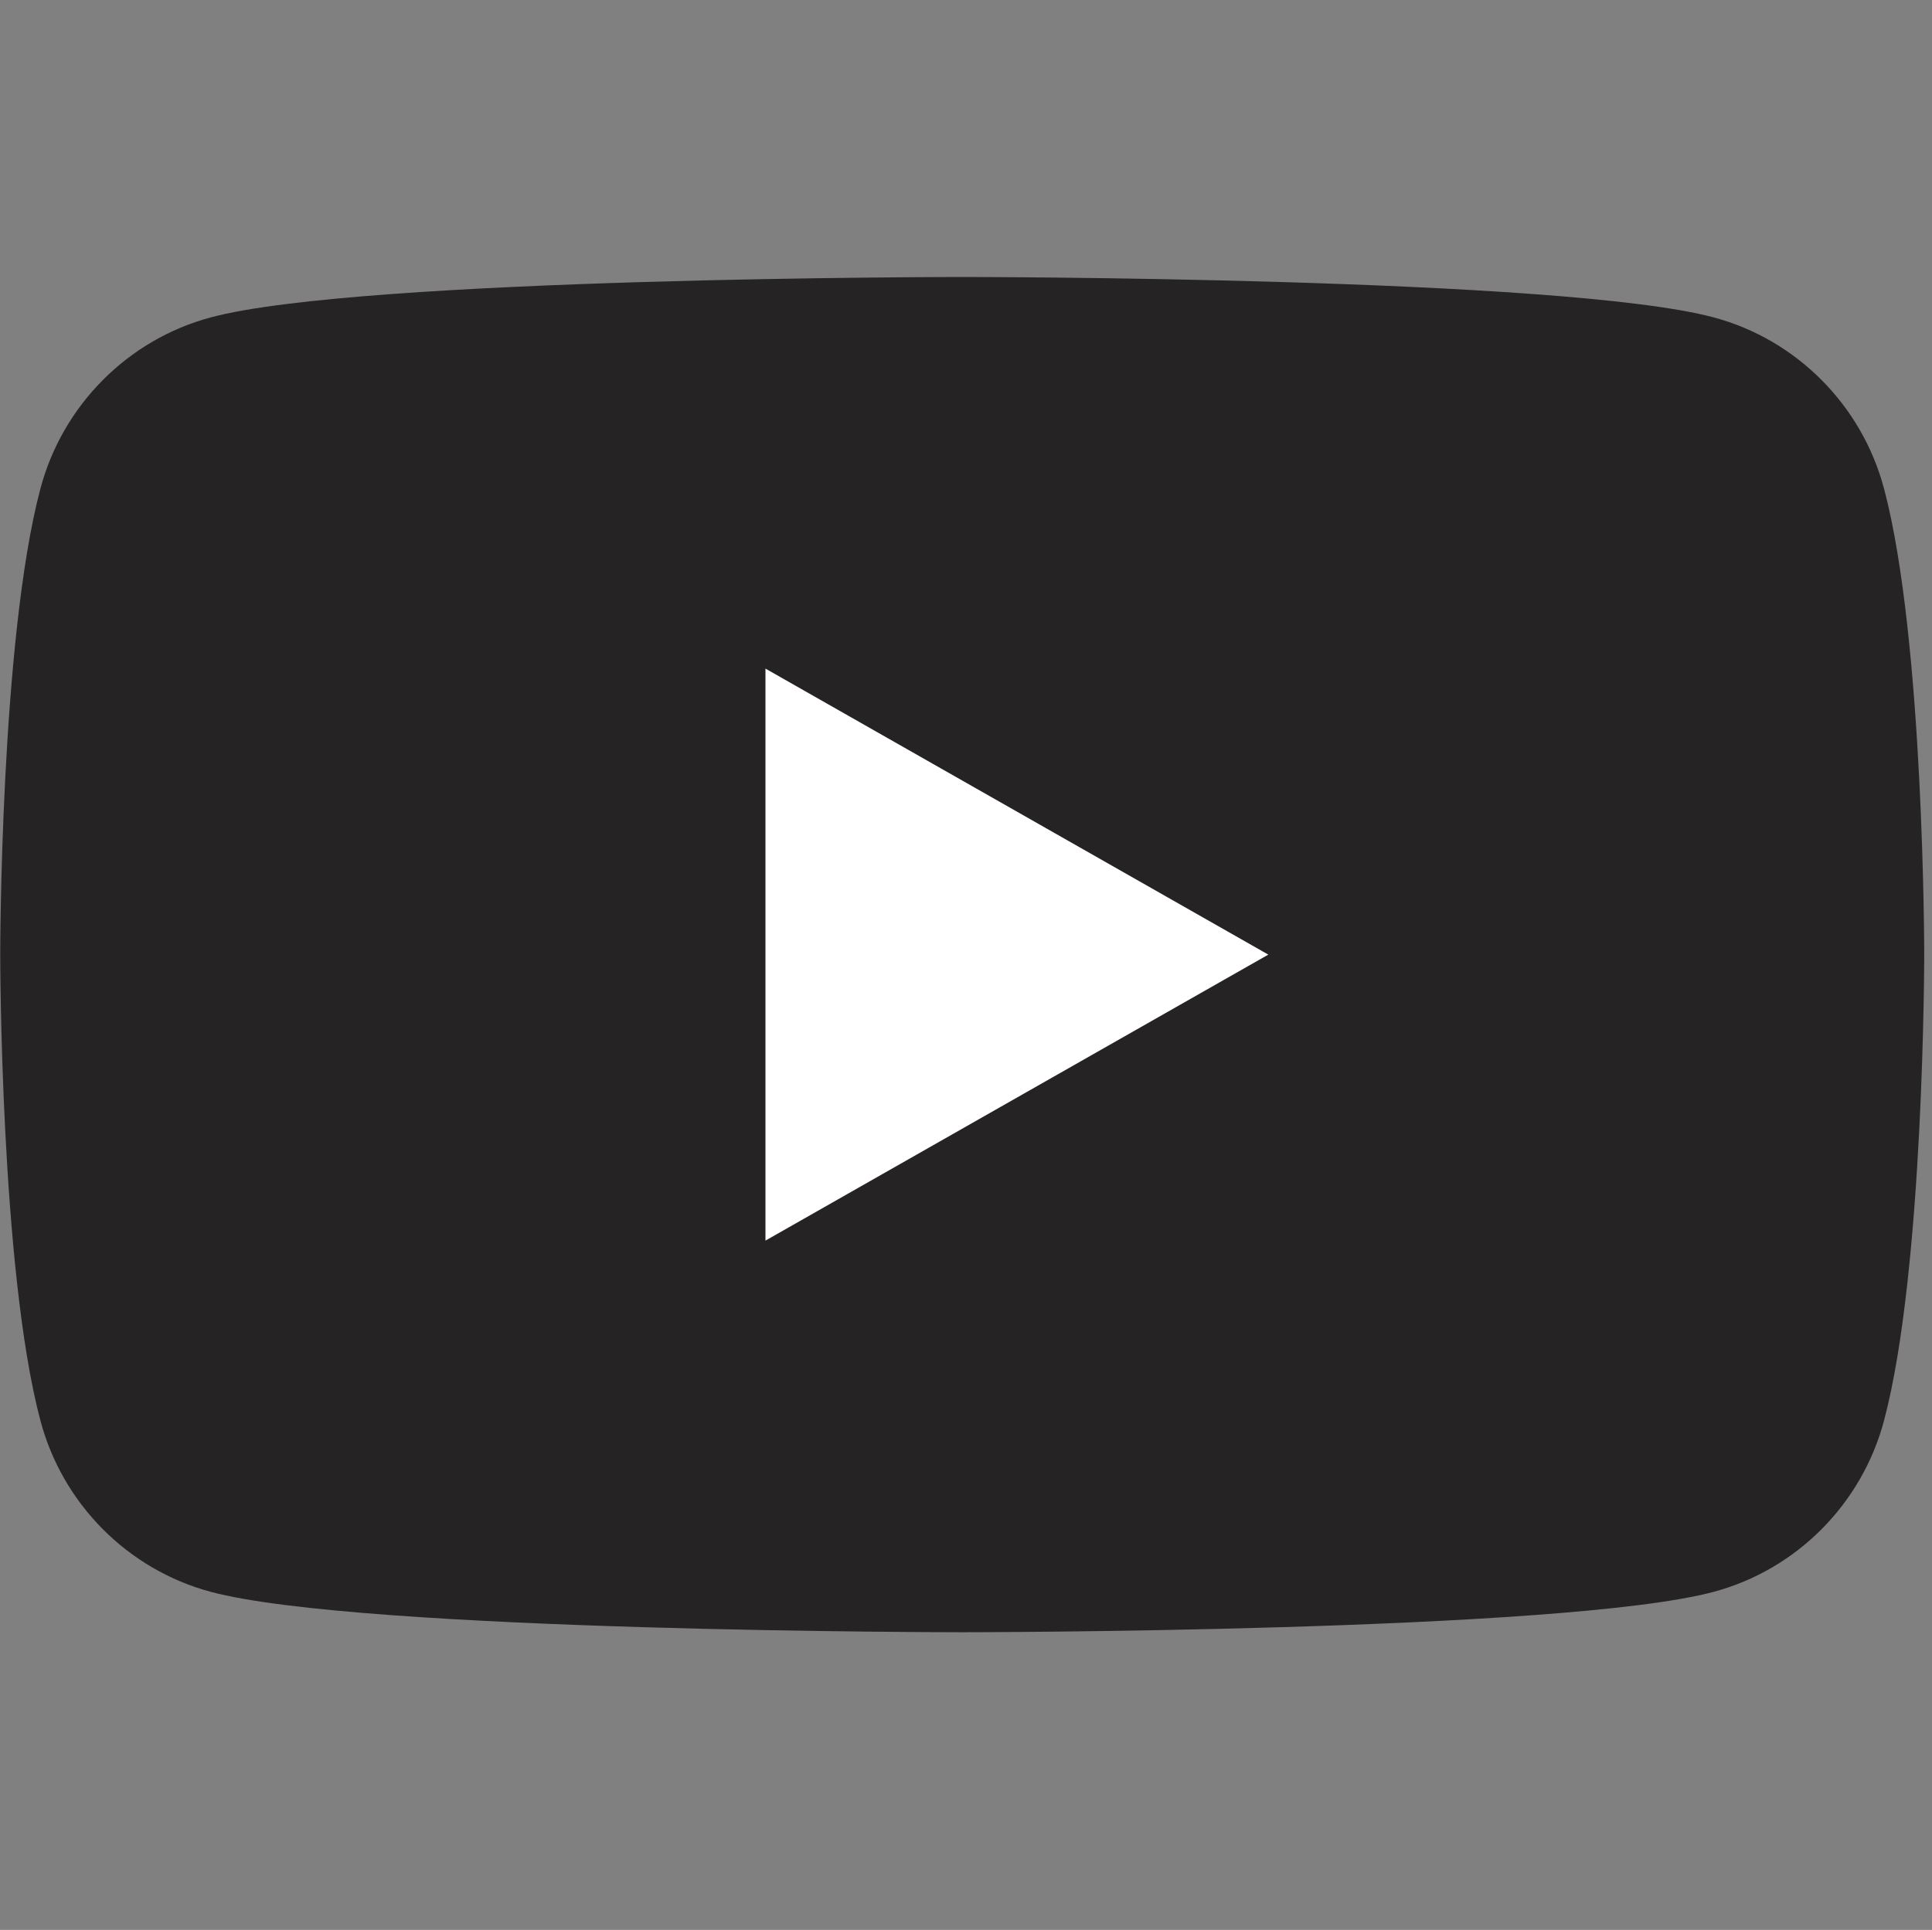 <?xml version="1.0" encoding="utf-8"?>
<!-- Generator: Adobe Illustrator 14.0.0, SVG Export Plug-In . SVG Version: 6.00 Build 43363)  -->
<!DOCTYPE svg PUBLIC "-//W3C//DTD SVG 1.1//EN" "http://www.w3.org/Graphics/SVG/1.1/DTD/svg11.dtd">
<svg version="1.1"
	 id="svg2" xmlns:inkscape="http://www.inkscape.org/namespaces/inkscape" xmlns:sodipodi="http://sodipodi.sourceforge.net/DTD/sodipodi-0.dtd" sodipodi:docname="yt_icon_mono_light.eps" xmlns:svg="http://www.w3.org/2000/svg"
	 xmlns="http://www.w3.org/2000/svg" xmlns:xlink="http://www.w3.org/1999/xlink" x="0px" y="0px" width="1373.166px"
	 height="1372px" viewBox="-630.167 -360.833 1373.166 1372" enable-background="new -630.167 -360.833 1373.166 1372"
	 xml:space="preserve">
<rect x="-630.167" y="-360.833" width="1373.166" height="1372" fill="#808080" stroke="none"/>
<sodipodi:namedview  id="namedview4" bordercolor="#000000" pagecolor="#ffffff" inkscape:showpageshadow="2" borderopacity="0.25" inkscape:deskcolor="#d1d1d1" inkscape:pageopacity="0.0" inkscape:pagecheckerboard="0">
	</sodipodi:namedview>
<g id="g8" transform="matrix(1.333,0,0,-1.333,0,165.333)" inkscape:label="ink_ext_XXXXXX" inkscape:groupmode="layer">
	<g id="g10" transform="scale(0.1)">
		<path id="path12" fill="#252323" d="M5318.044,1341.369c-118,444.247-465.549,794.103-906.98,912.828
			c-799.995,215.804-4007.989,215.804-4007.989,215.804s-3207.961,0-4007.993-215.804
			c-441.39-118.726-789.027-468.581-906.98-912.828c-214.354-805.203-214.354-2485.232-214.354-2485.232
			s0-1679.993,214.354-2485.284c117.953-444.199,465.59-794.048,906.98-912.824c800.032-215.757,4007.993-215.757,4007.993-215.757
			s3207.993,0,4007.989,215.757c441.431,118.777,788.979,468.625,906.98,912.824c214.351,805.291,214.351,2485.284,214.351,2485.284
			S5532.395,536.167,5318.044,1341.369"/>
		<path id="path14" fill="#FFFFFF" d="M-646.112-2669.183l2681.236,1525.232L-646.112,381.457V-2669.183z"/>
	</g>
</g>
</svg>
